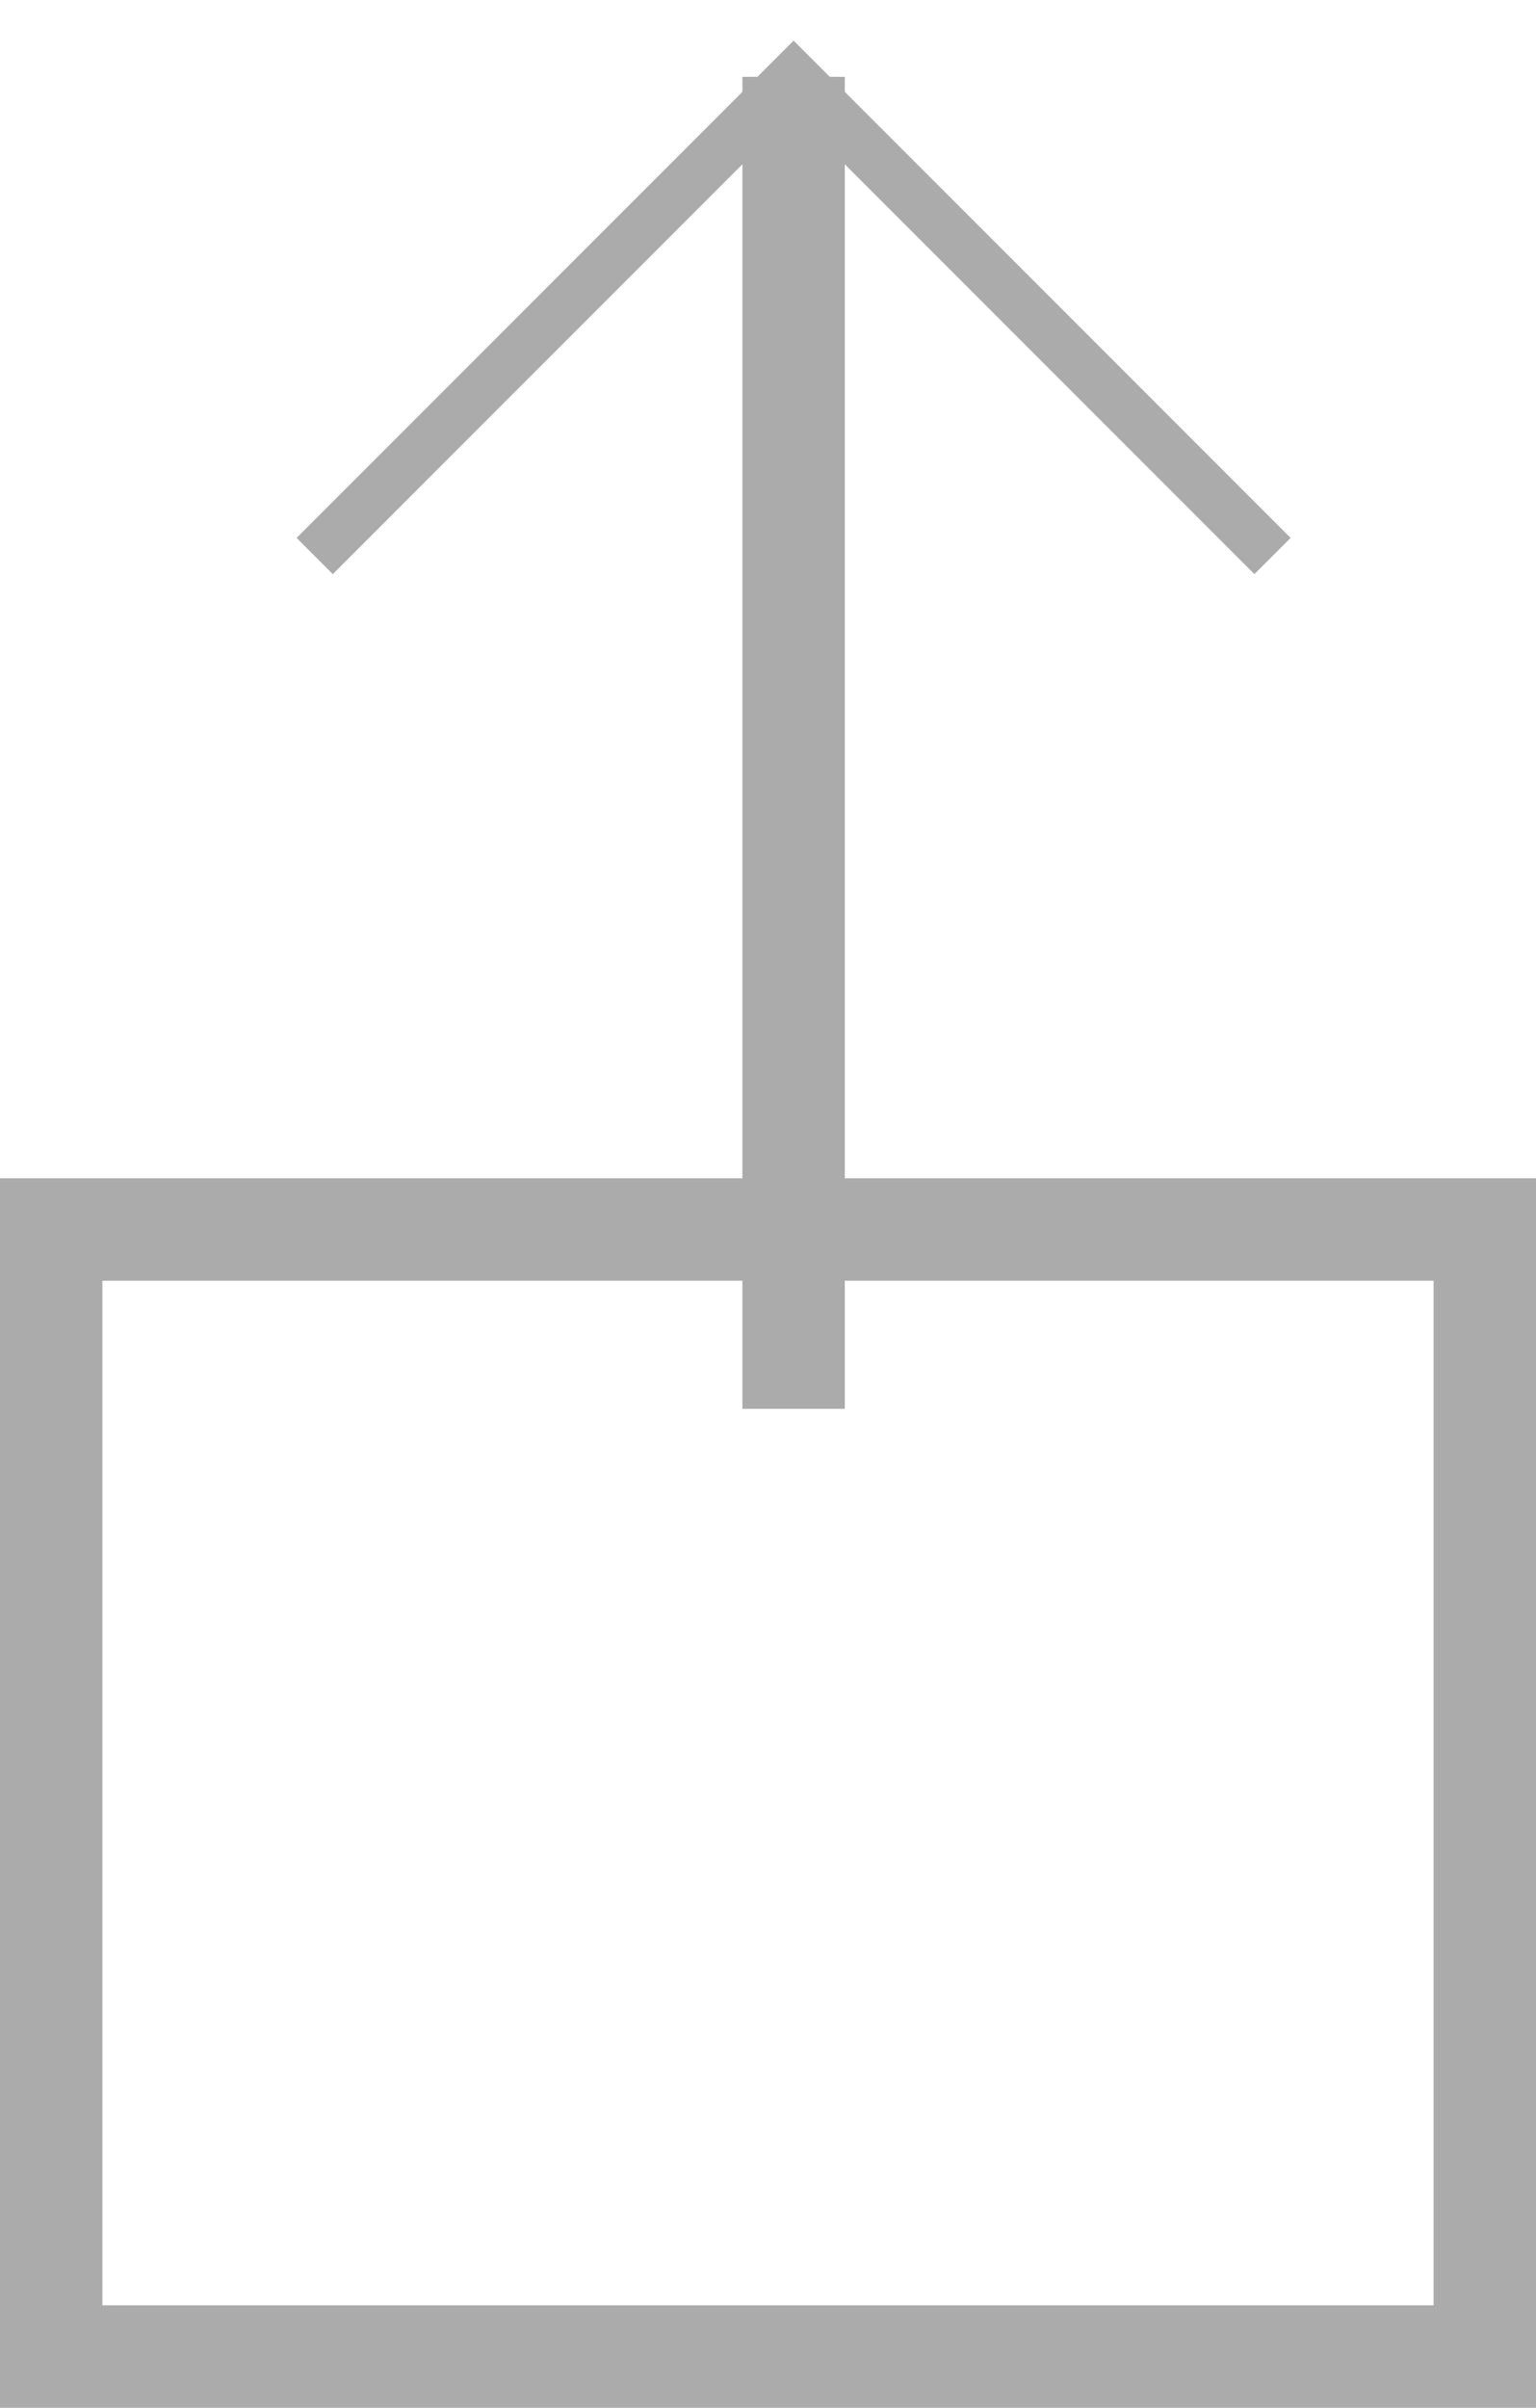 <svg width="30" height="47" xmlns="http://www.w3.org/2000/svg"><g stroke="#ABABAB" fill="none" fill-rule="evenodd"><path stroke-linecap="square" d="M15.5 1.5l-9 9M15.5 1.5l9 9"/><path stroke-width="2" d="M1 24h28v22H1z"/><path stroke-width="2" stroke-linecap="square" d="M15.5 2.5v24"/></g></svg>
